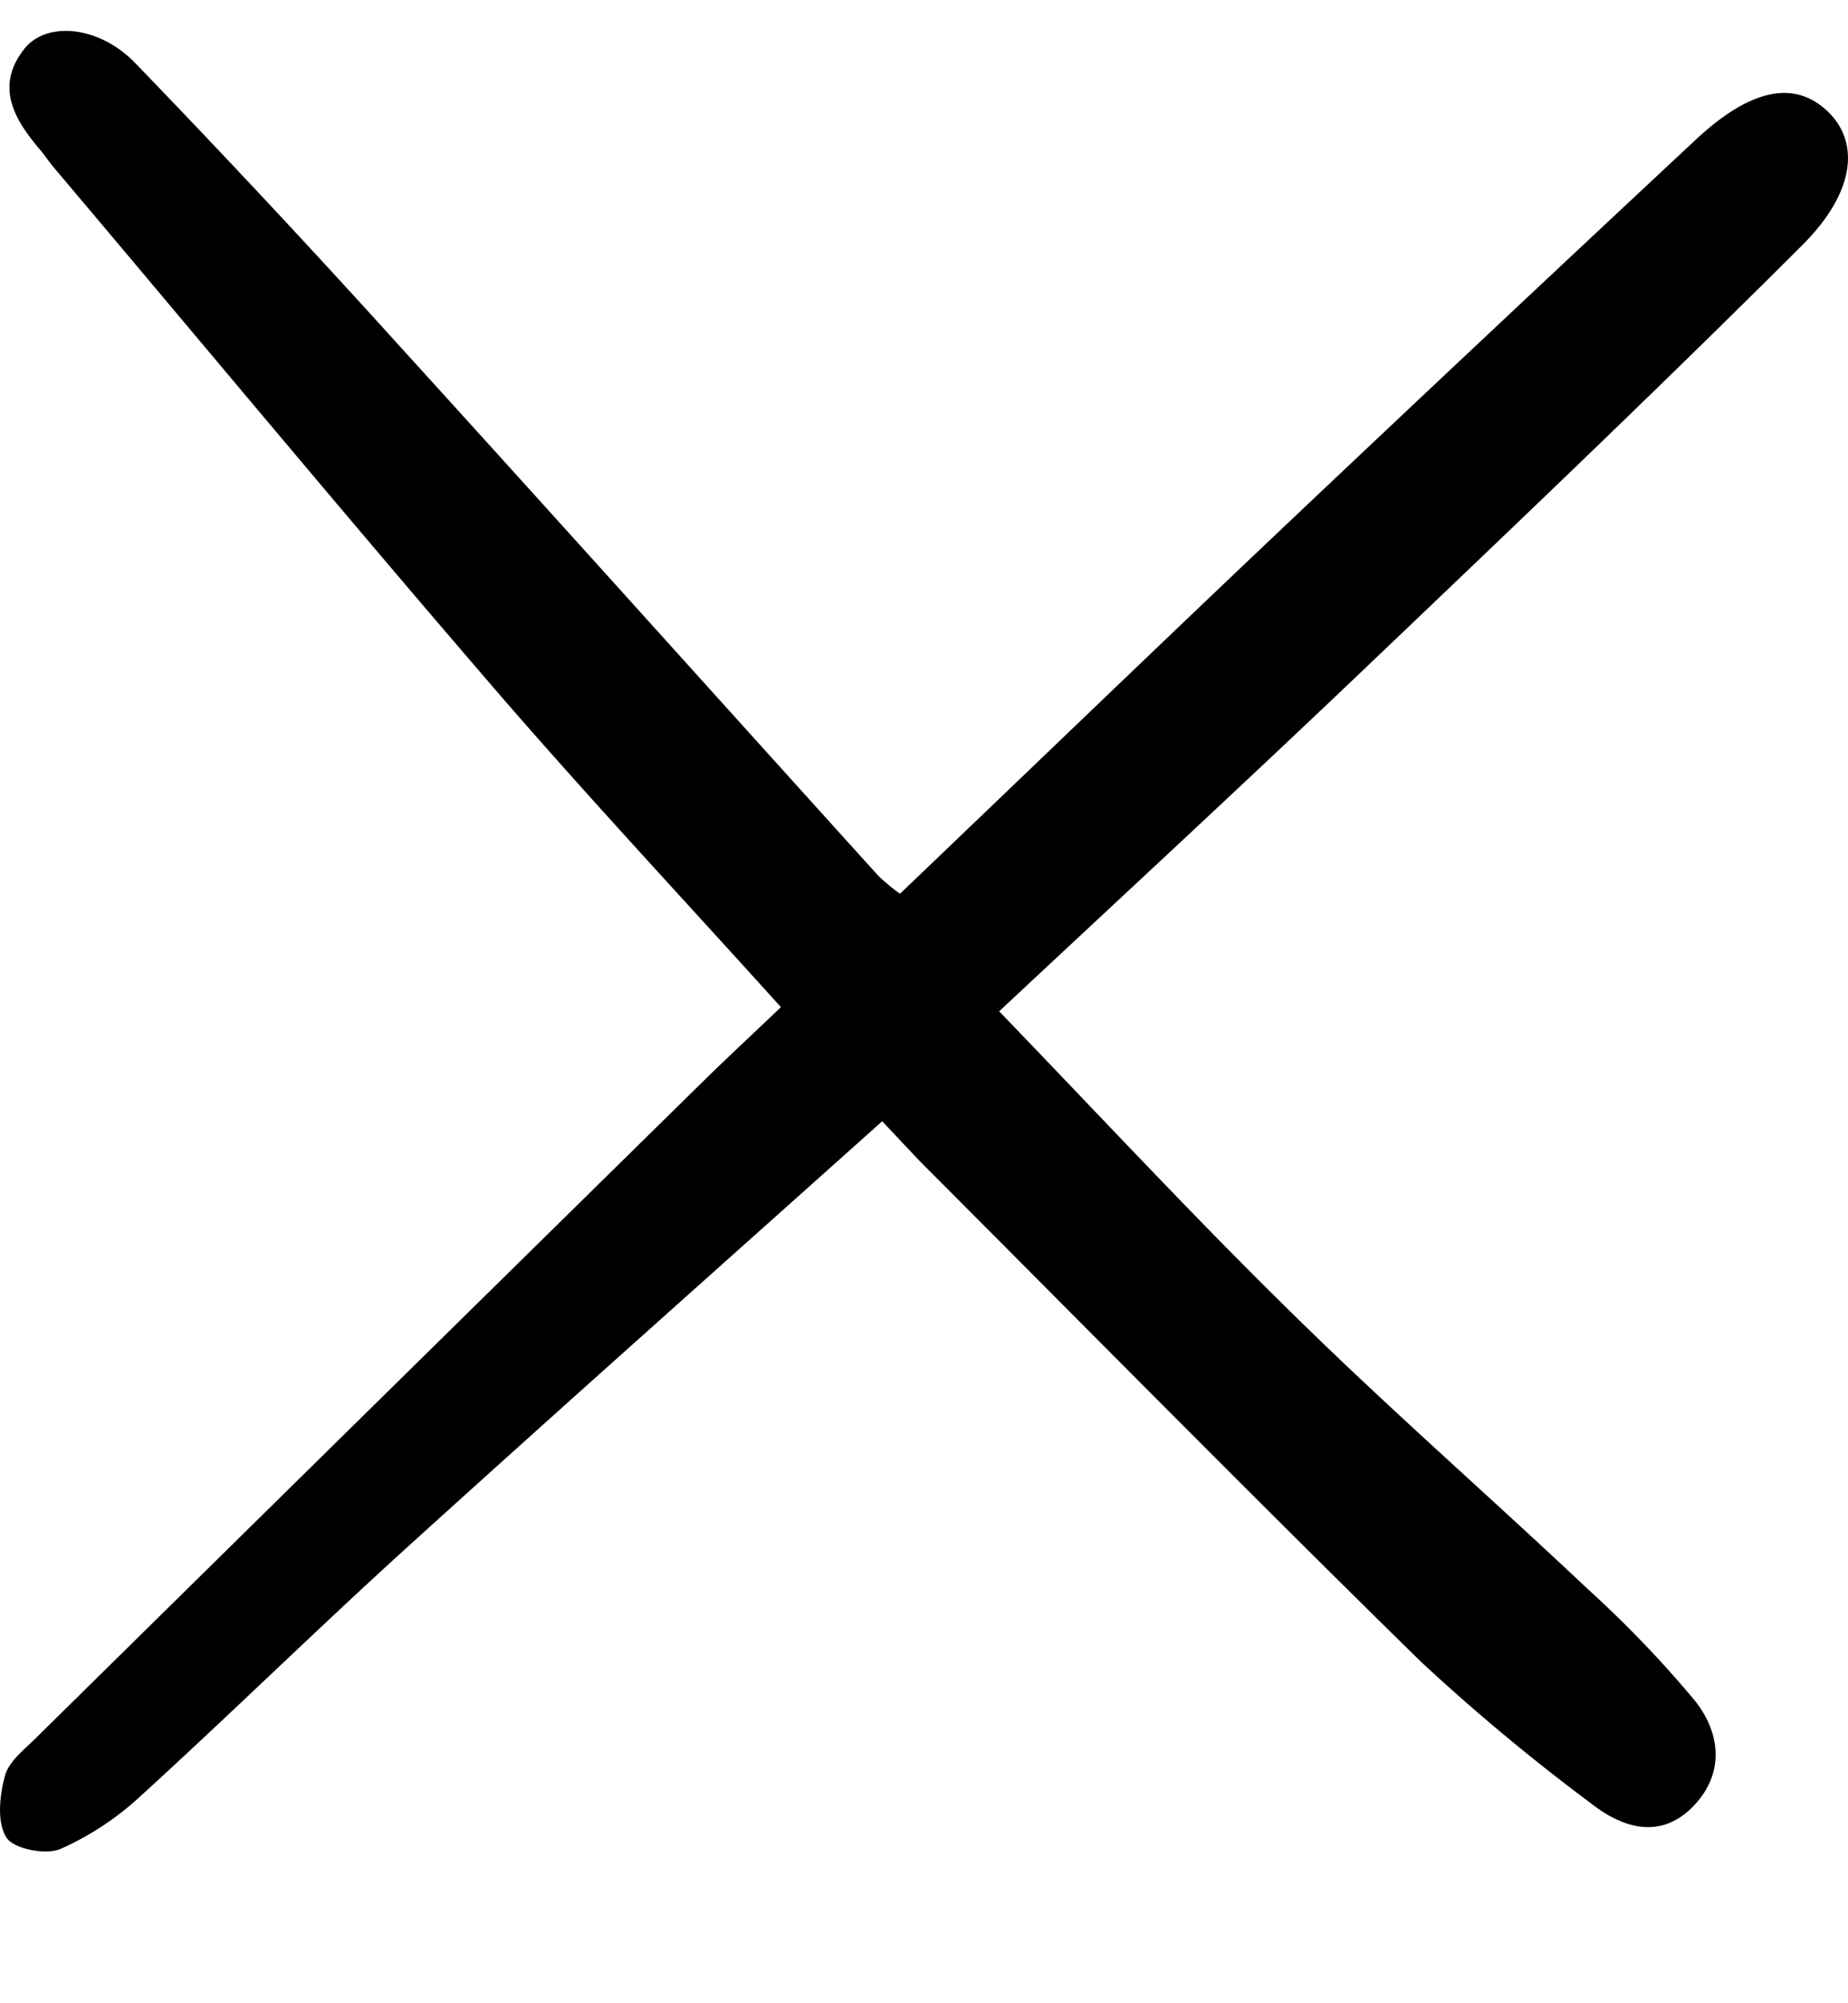 <svg xmlns="http://www.w3.org/2000/svg" fill="none" viewBox="0 0 12 13">
  <path fill="currentColor" d="M5.729 7.276c-1.044.934-2.064 1.84-3.075 2.756-.585.53-1.15 1.085-1.734 1.617a1.899 1.899 0 0 1-.528.35c-.096.04-.303 0-.35-.074-.063-.098-.045-.272-.01-.4.024-.093.124-.17.2-.245a5615.45 5615.45 0 0 1 4.325-4.254c.162-.159.328-.313.514-.49-.63-.698-1.261-1.372-1.864-2.071C2.245 3.349 1.303 2.215.352 1.09.318 1.05.288 1.004.253.963.087.767-.031.555.159.316.3.138.639.164.876.407a76.61 76.61 0 0 1 1.728 1.849c1.037 1.14 2.066 2.286 3.1 3.428.044.042.09.08.14.116.8-.764 1.59-1.525 2.386-2.28.924-.875 1.852-1.746 2.782-2.614.35-.326.63-.385.843-.195.222.197.202.527-.152.88-.957.955-1.938 1.887-2.917 2.82-.746.71-1.504 1.41-2.298 2.152.645.668 1.262 1.333 1.91 1.967.62.61 1.277 1.183 1.91 1.78.248.225.48.466.695.723.173.215.198.482-.014.695-.21.21-.453.135-.655-.023a13.184 13.184 0 0 1-1.11-.924C8.141 9.72 7.08 8.644 6.01 7.573c-.084-.085-.165-.174-.282-.297Z"/>
</svg>
